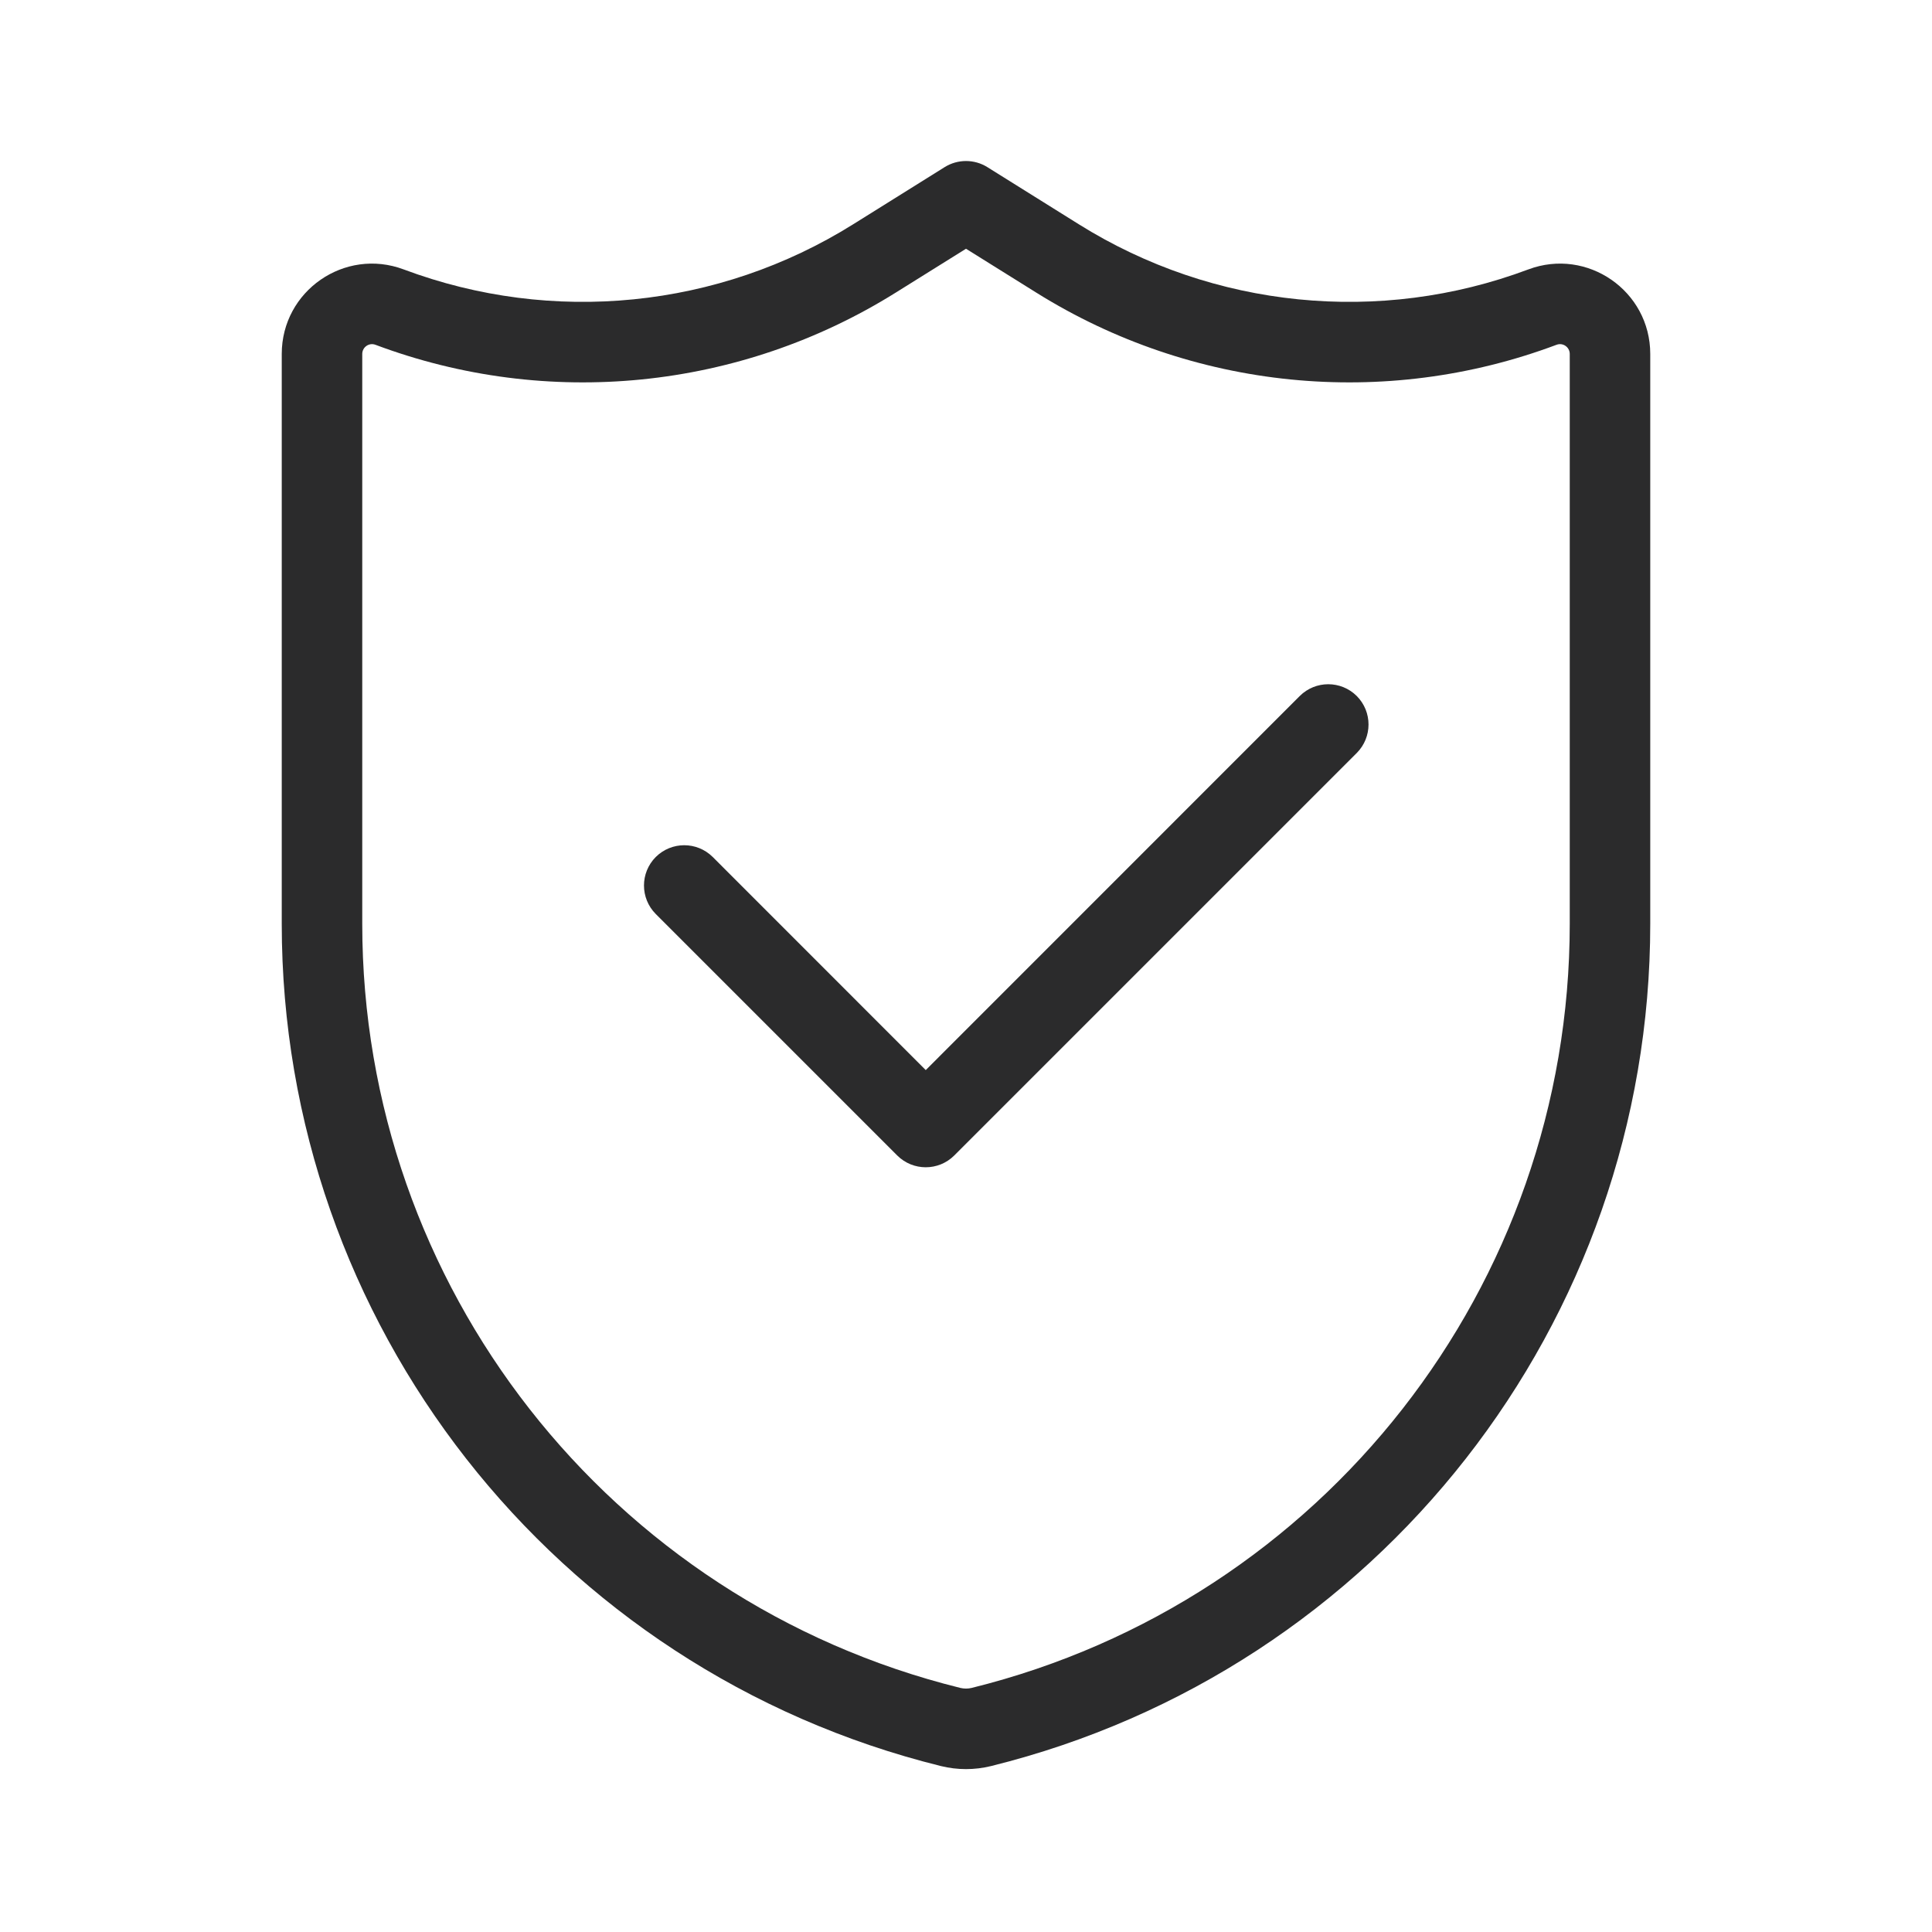 <svg width="24" height="24" viewBox="0 0 24 24" fill="none" xmlns="http://www.w3.org/2000/svg">
<path fill-rule="evenodd" clip-rule="evenodd" d="M12.265 2.076C12.103 1.975 11.897 1.975 11.735 2.076L10.597 2.787C8.925 3.832 6.862 4.039 5.015 3.347C4.282 3.072 3.5 3.614 3.5 4.397V11.476C3.5 16.432 6.879 20.749 11.69 21.939C11.894 21.989 12.106 21.989 12.31 21.939C17.12 20.749 20.5 16.432 20.5 11.476V4.397C20.5 3.614 19.718 3.072 18.985 3.347C17.139 4.039 15.075 3.832 13.403 2.787L12.265 2.076ZM11.127 3.635L12 3.09L12.873 3.635C14.809 4.845 17.198 5.085 19.336 4.283C19.415 4.253 19.5 4.312 19.5 4.397V11.476C19.5 15.972 16.434 19.889 12.07 20.968C12.024 20.979 11.976 20.979 11.93 20.968C7.566 19.889 4.5 15.972 4.5 11.476V4.397C4.5 4.312 4.585 4.253 4.664 4.283C6.802 5.085 9.191 4.845 11.127 3.635ZM16.854 9.354C17.049 9.158 17.049 8.842 16.854 8.646C16.658 8.451 16.342 8.451 16.146 8.646L11.5 13.293L8.854 10.646C8.658 10.451 8.342 10.451 8.146 10.646C7.951 10.842 7.951 11.158 8.146 11.354L11.146 14.354C11.342 14.549 11.658 14.549 11.854 14.354L16.854 9.354Z" fill="#2B2B2C"/>
</svg>
